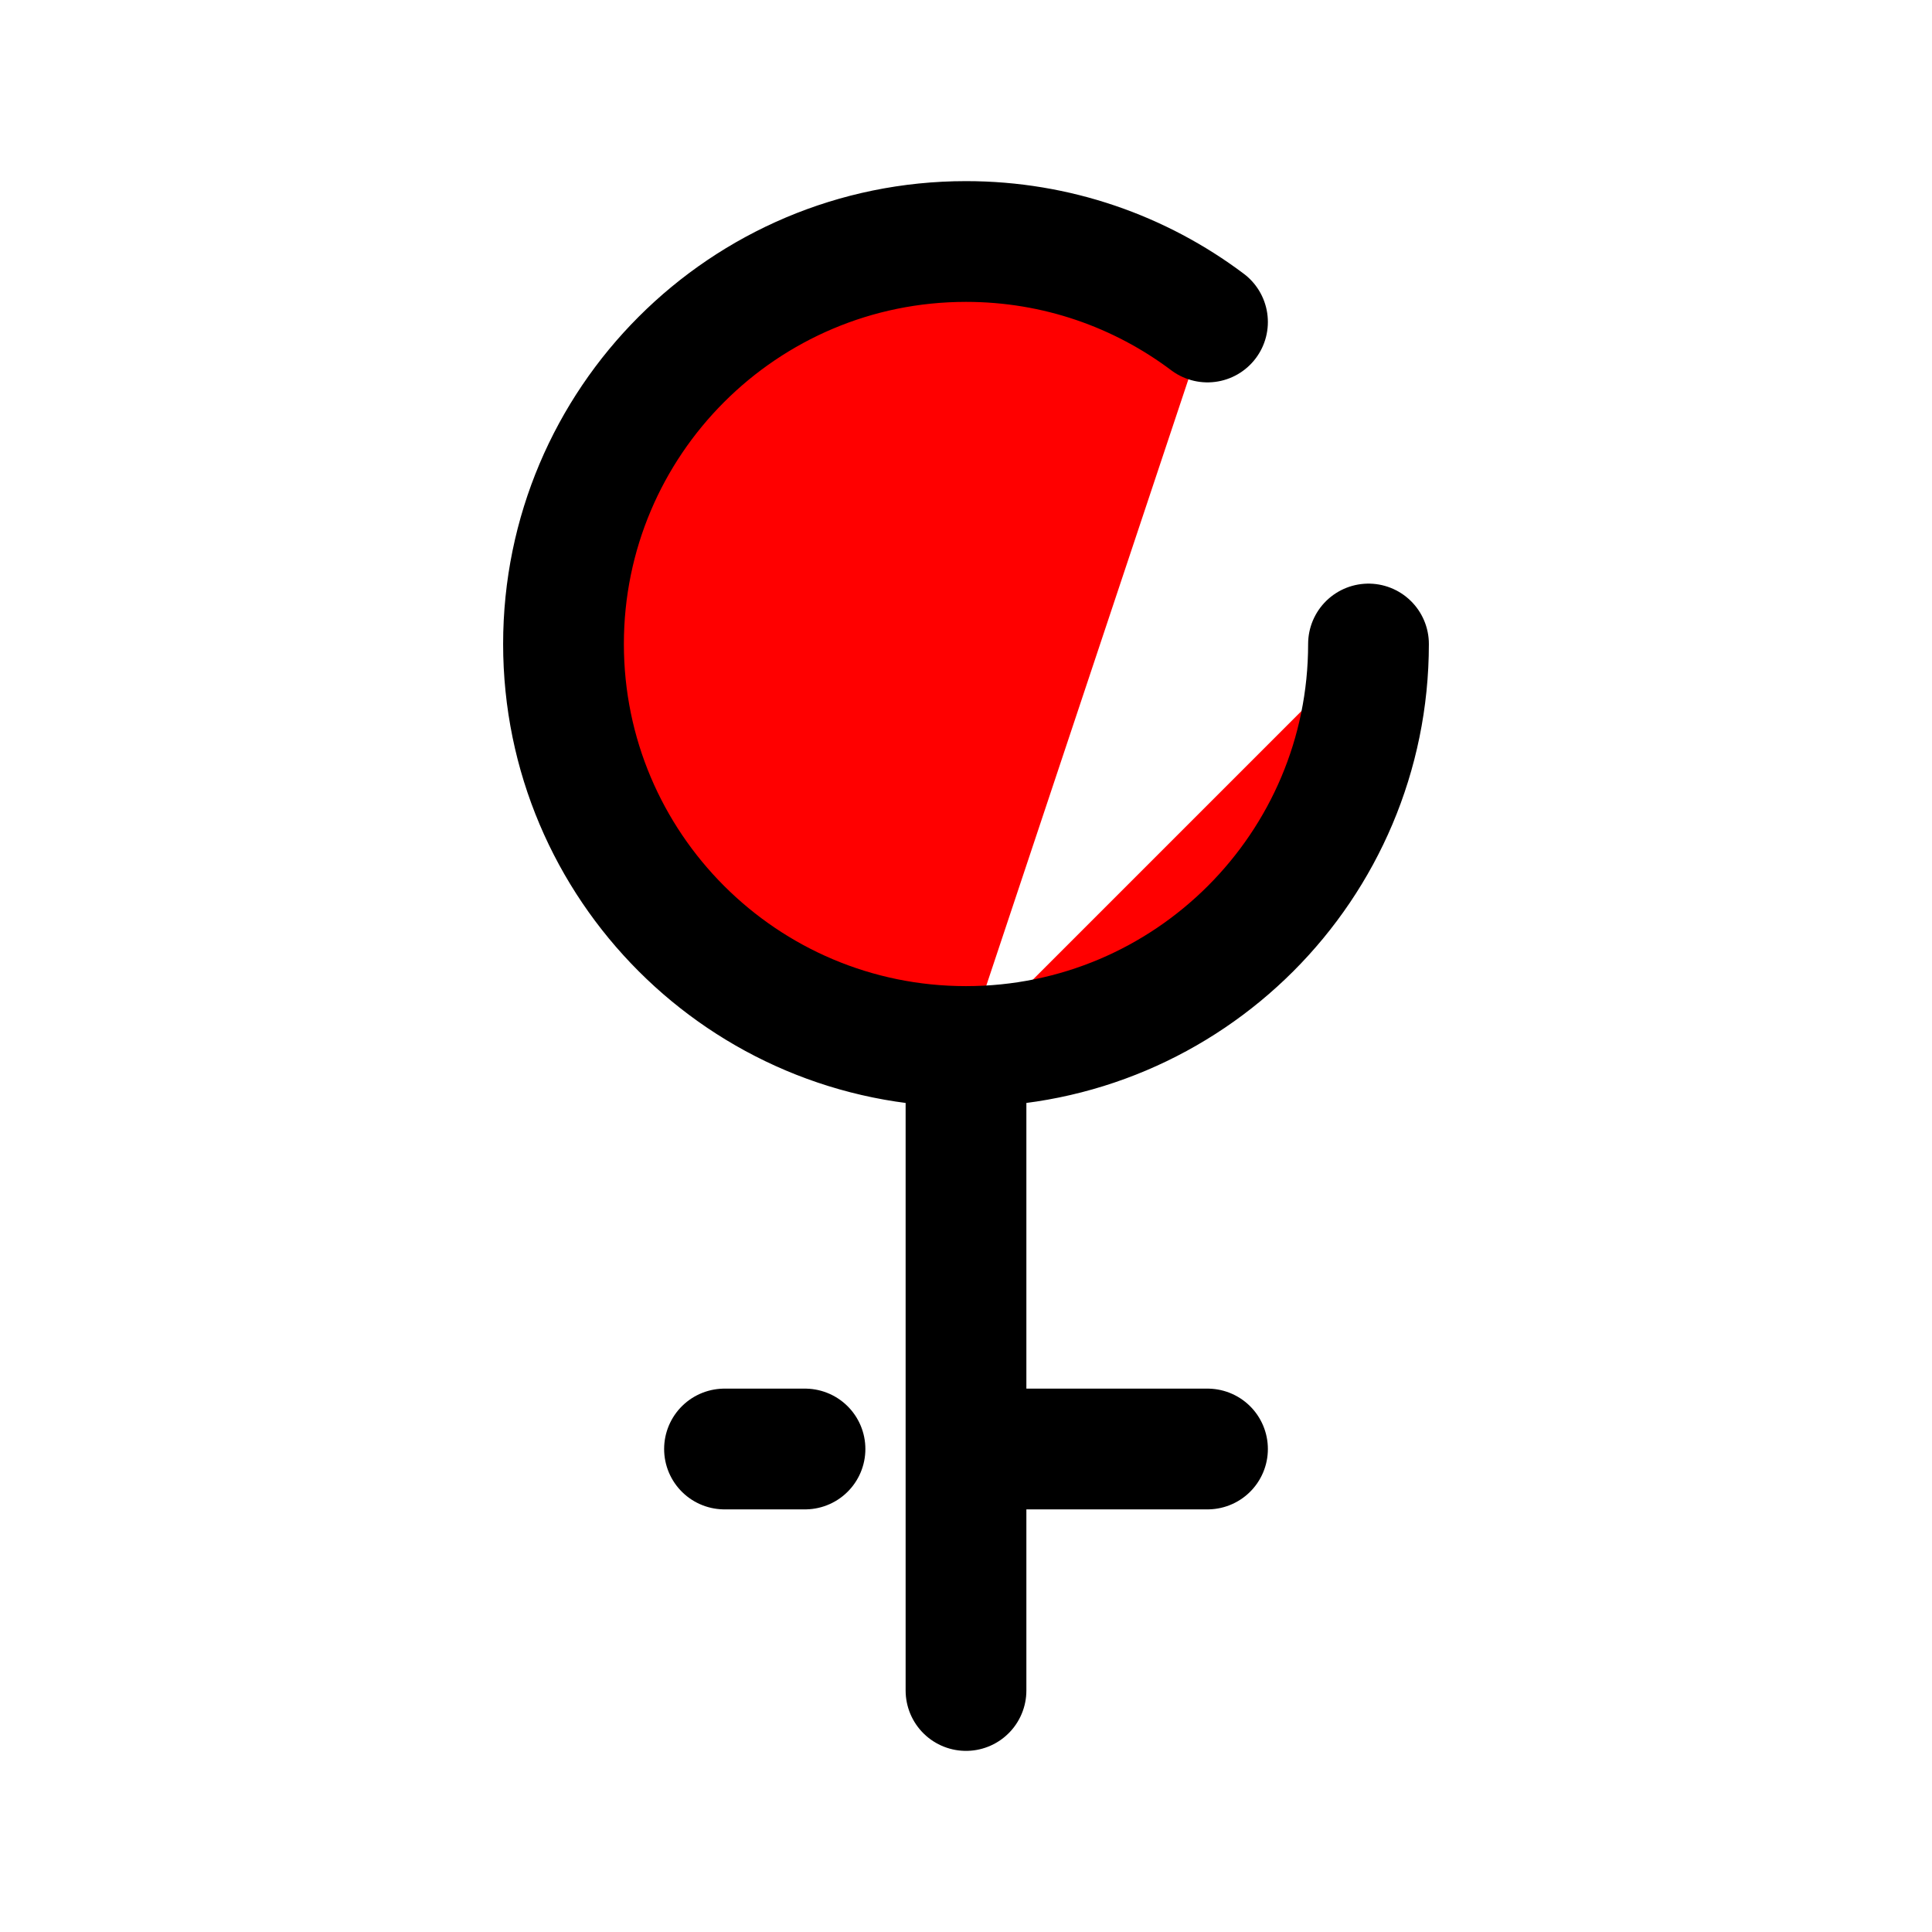 <?xml version="1.0" encoding="utf-8"?>
<svg width="800px" height="800px" viewBox="0 0 24 24" fill="red" xmlns="http://www.w3.org/2000/svg">
<path d="M9 18H10M12 18H15M12 13V21M12 13C14.761 13 17 10.761 17 8M12 13C9.239 13 7 10.761 7 8C7 5.239 9.239 3 12 3C13.126 3 14.164 3.372 15 4" stroke="#000000" stroke-width="1.5" stroke-linecap="round" stroke-linejoin="round"/>
</svg>